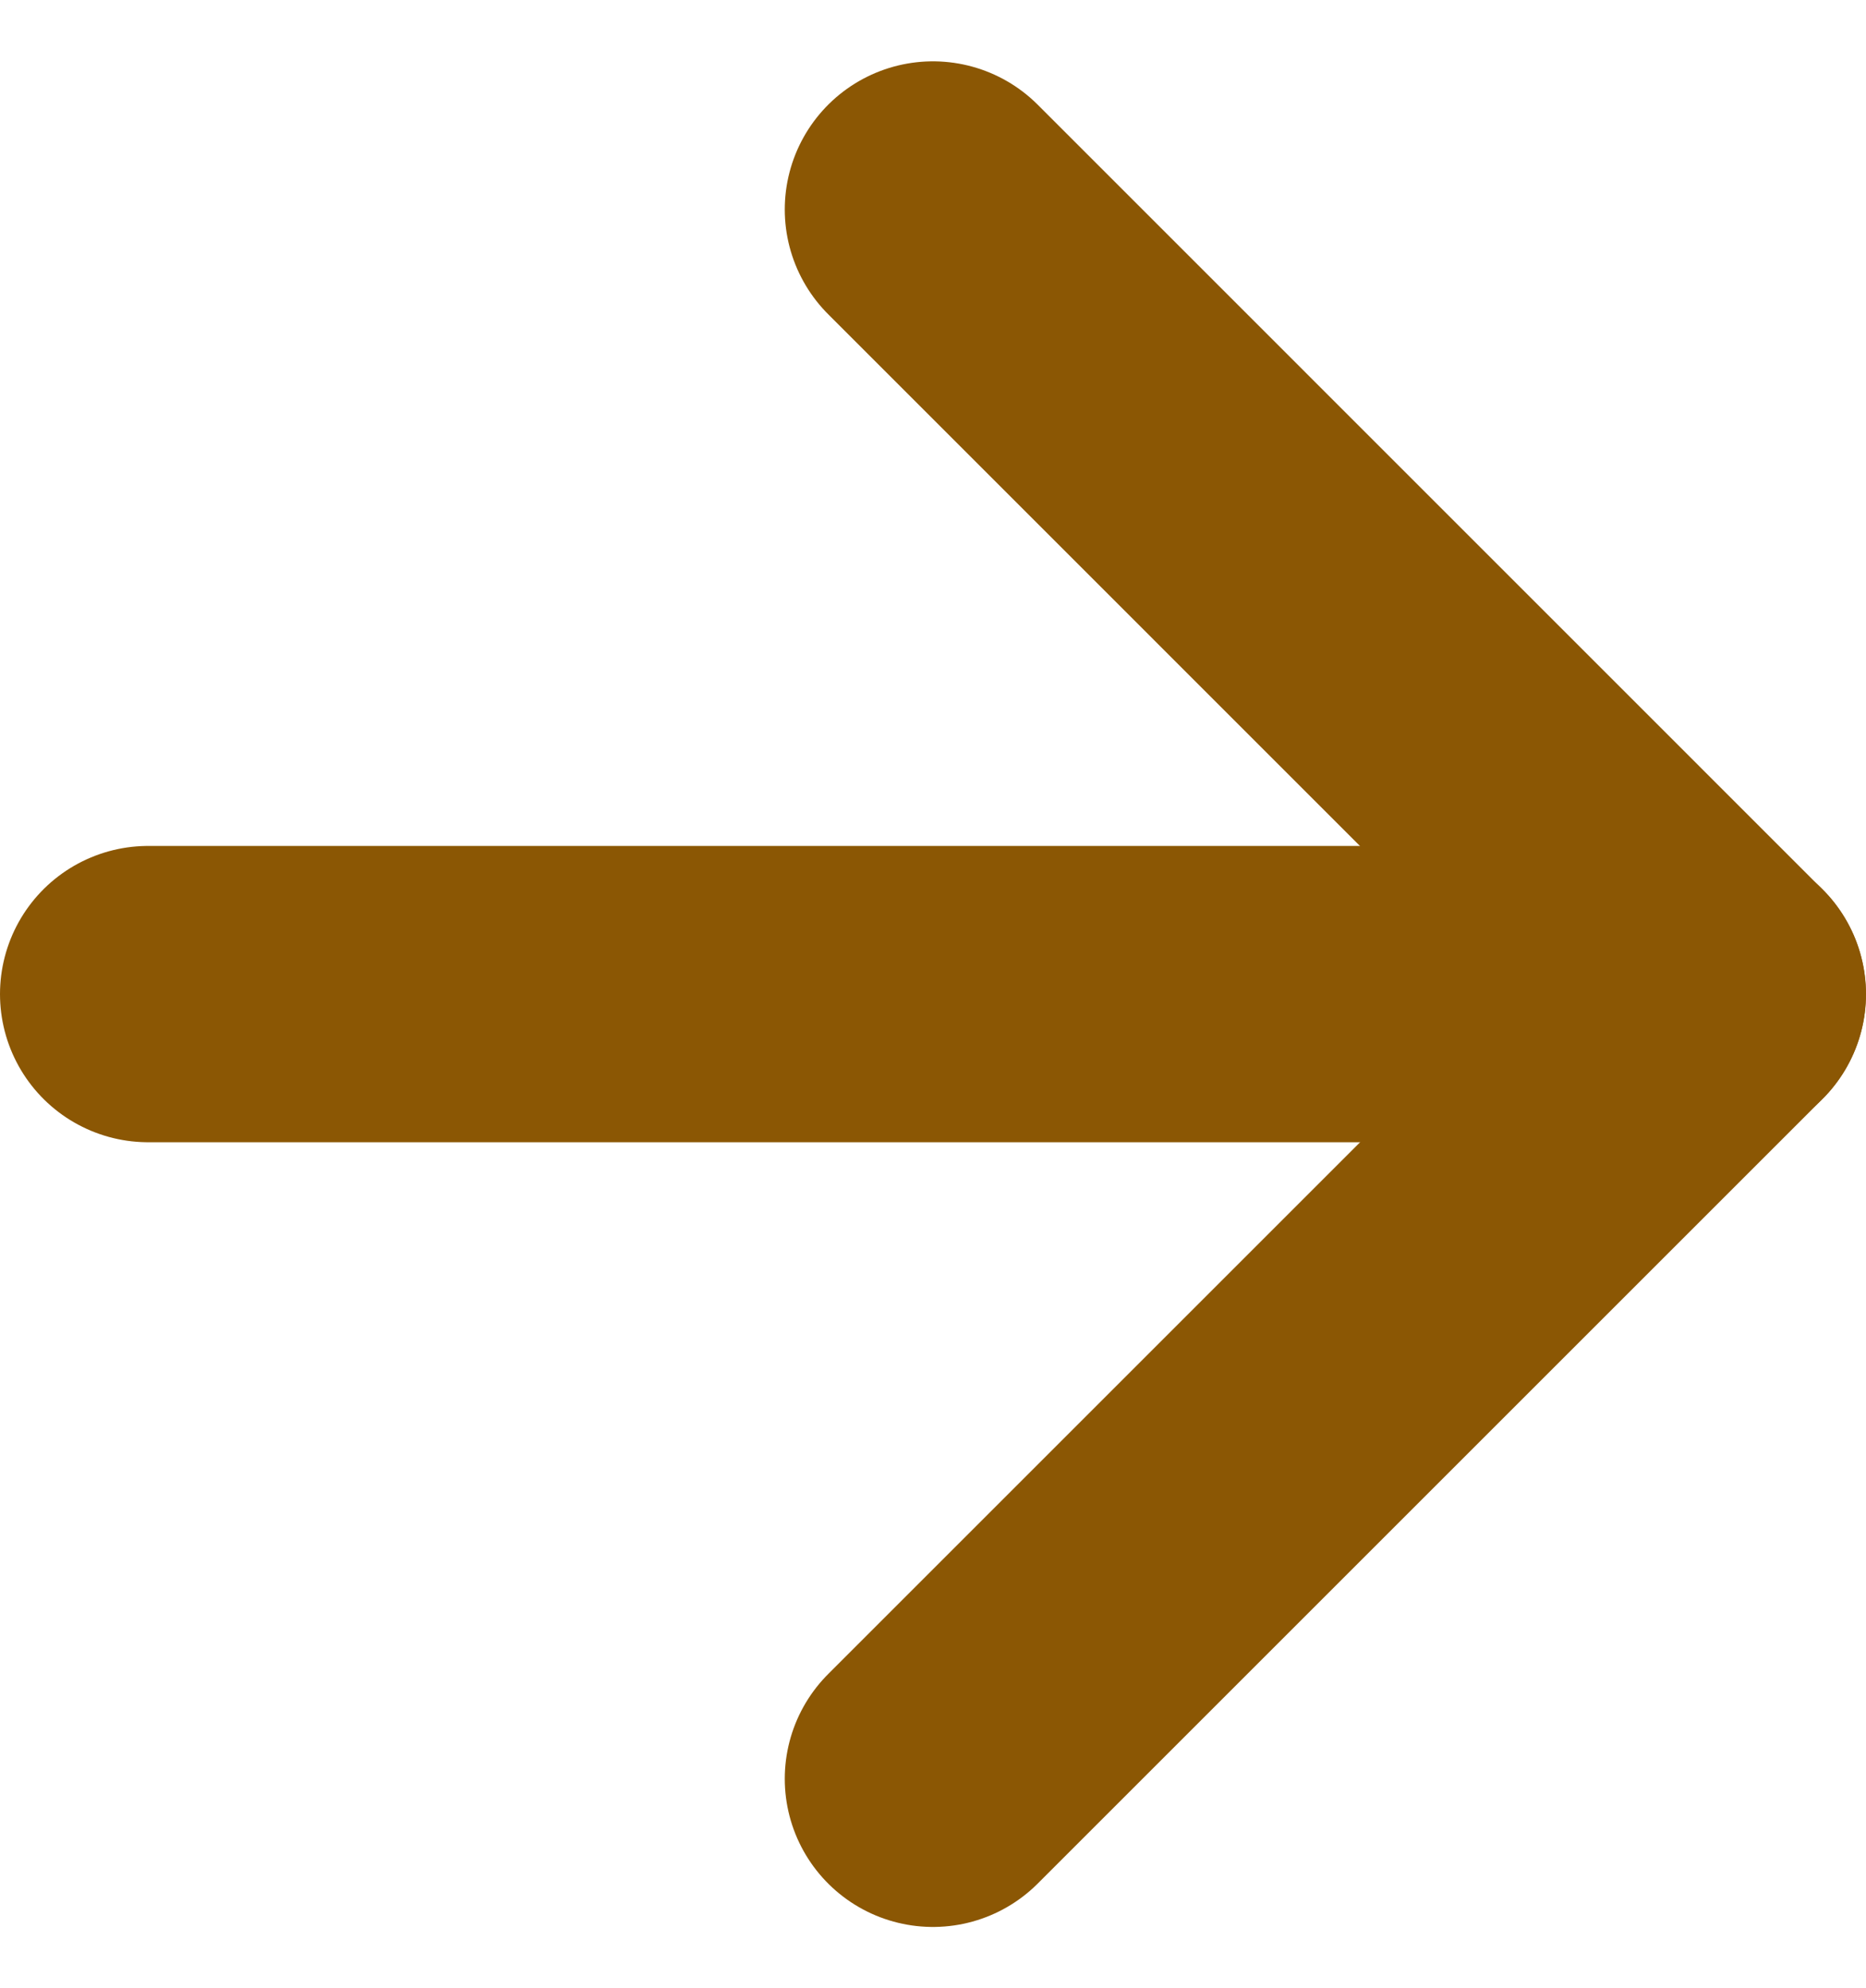 <svg xmlns="http://www.w3.org/2000/svg" width="18.889" height="20.131" viewBox="0 0 18.889 20.131">
  <g id="Icon_feather-arrow-left" data-name="Icon feather-arrow-left" transform="translate(1.5 2.121)">
    <path id="Path_5208" data-name="Path 5208" d="M7.5,18H23.389" transform="translate(-7.5 -10.056)" fill="none" stroke="#8b5704" stroke-linecap="round" stroke-linejoin="round" stroke-width="3"/>
    <path id="Path_5209" data-name="Path 5209" d="M7.5,23.389l7.944-7.944L7.5,7.5" transform="translate(0.444 -7.5)" fill="none" stroke="#8b5704" stroke-linecap="round" stroke-linejoin="round" stroke-width="3"/>
  </g>
</svg>
